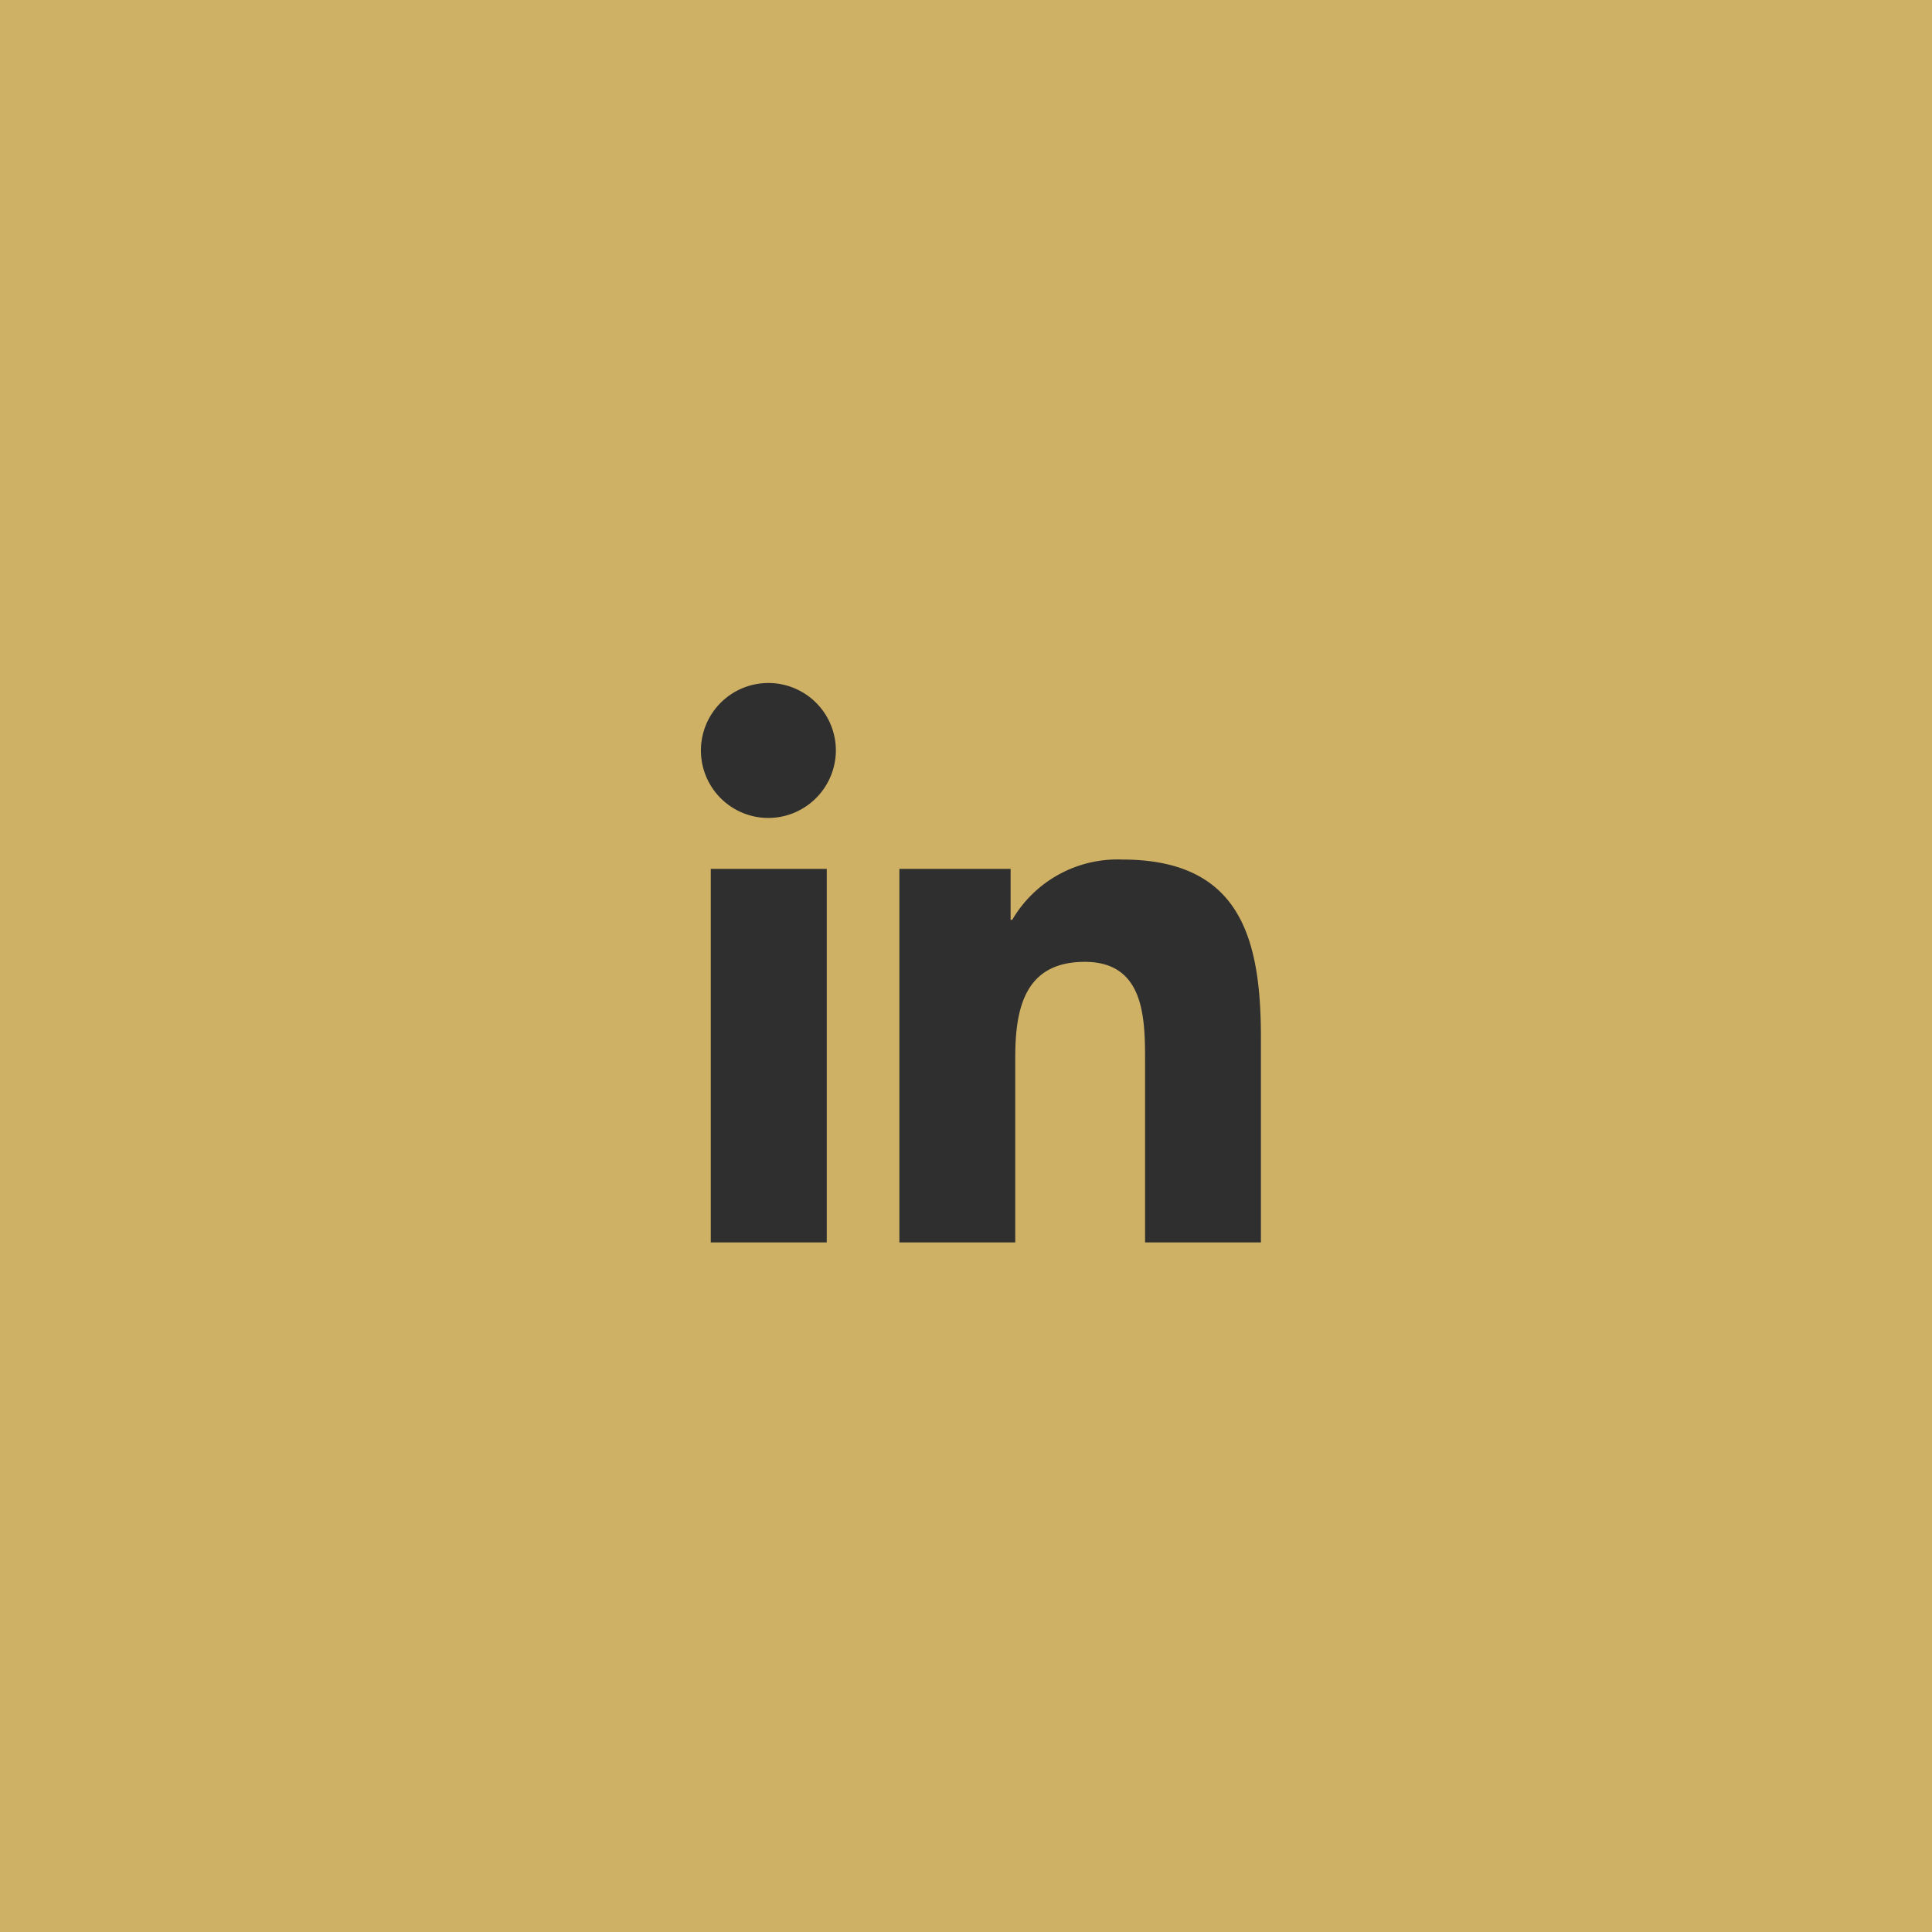 <svg xmlns="http://www.w3.org/2000/svg" width="67" height="67" viewBox="0 0 67 67"><defs><style>.a{fill:#cfb165;}.b{fill:#2f2f2f;}</style></defs><g transform="translate(0 -629)"><path class="a" d="M0,0H67V67H0Z" transform="translate(0 629)"/><path class="b" d="M4.342,19.4H.32V6.447H4.342ZM2.329,4.681A2.34,2.34,0,1,1,4.658,2.33,2.349,2.349,0,0,1,2.329,4.681ZM19.394,19.4H15.381v-6.3c0-1.5-.03-3.429-2.091-3.429-2.091,0-2.411,1.632-2.411,3.321V19.4H6.861V6.447h3.857V8.214h.056A4.226,4.226,0,0,1,14.58,6.123c4.07,0,4.818,2.68,4.818,6.161V19.4Z" transform="translate(24.329 652.685)"/></g></svg>